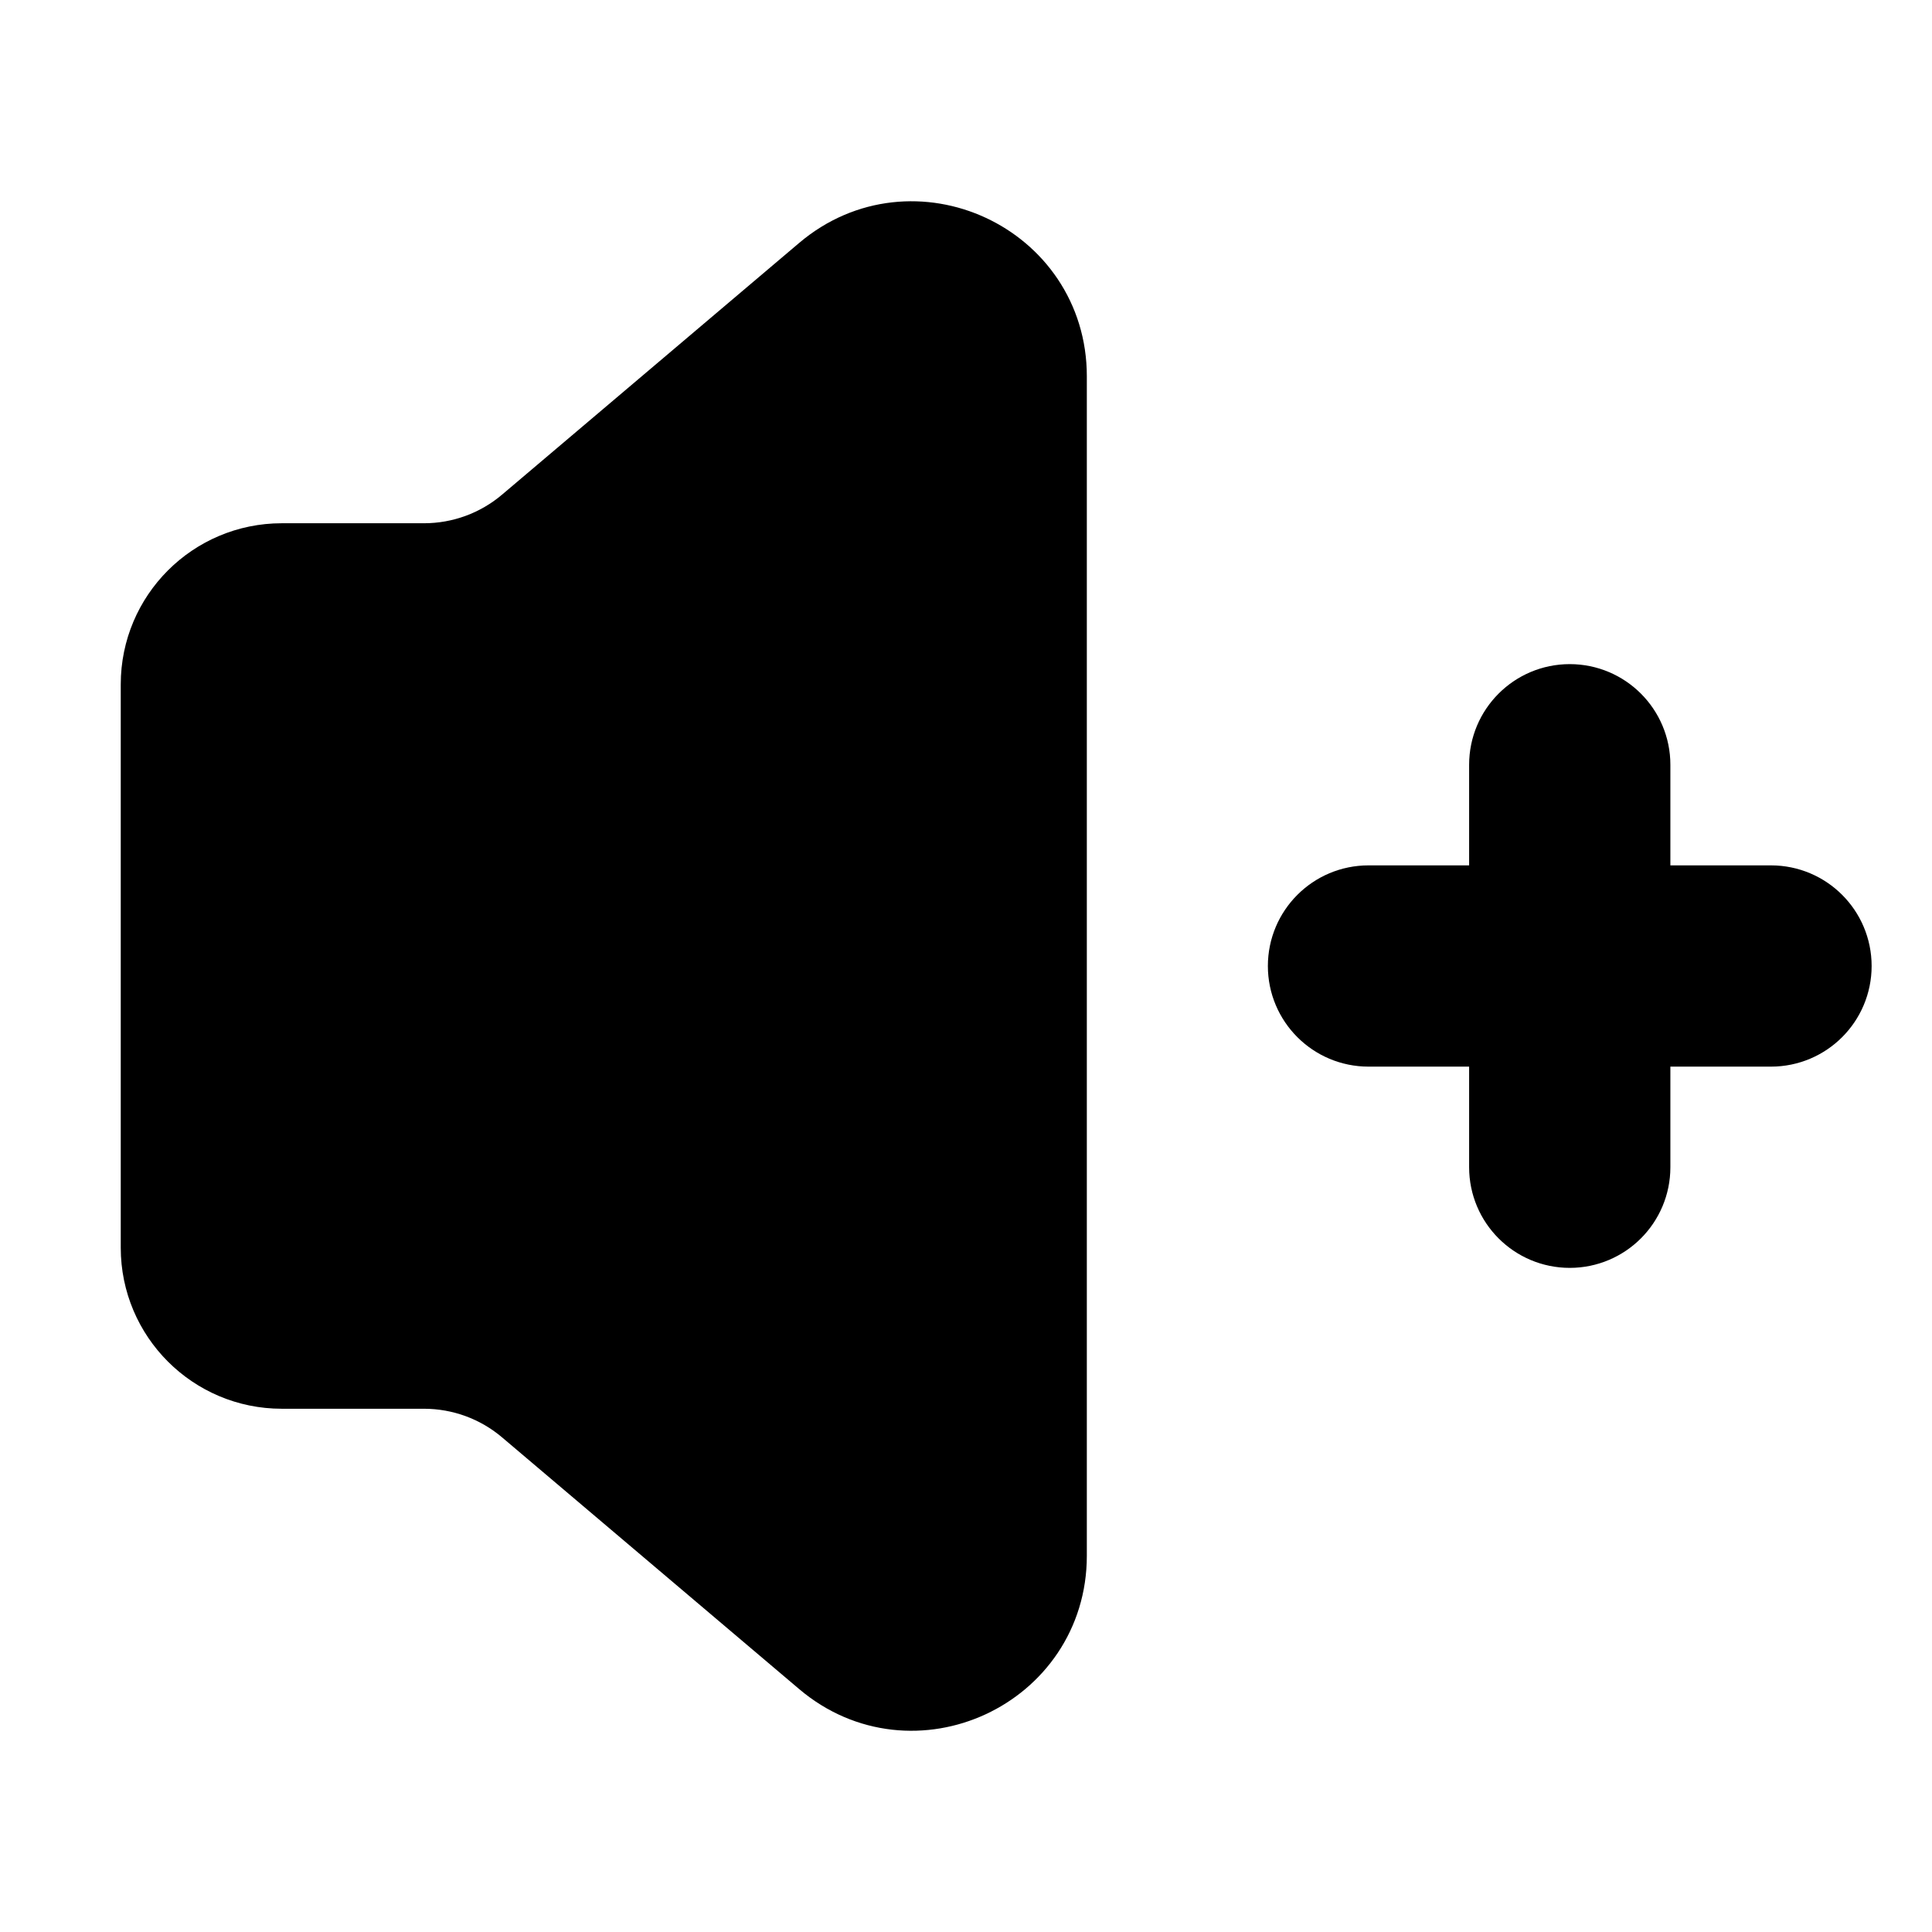 <svg viewBox="0 0 24 24" fill="currentColor" stroke="currentColor" xmlns="http://www.w3.org/2000/svg">
<path d="M3.5 7H5.267C5.741 7 6.199 6.832 6.56 6.526L10.251 3.399C11.336 2.48 13.001 3.251 13.001 4.673V19.327C13.001 20.749 11.336 21.521 10.251 20.601L6.56 17.474C6.199 17.168 5.741 17 5.267 17H3.5C2.672 17 2 16.328 2 15.5V8.501C2 7.672 2.672 7 3.5 7ZM22 11.25H20.25V9.5C20.25 9.086 19.914 8.75 19.5 8.75C19.086 8.75 18.75 9.086 18.75 9.5V11.25H17C16.586 11.25 16.25 11.586 16.25 12C16.25 12.414 16.586 12.75 17 12.75H18.75V14.5C18.75 14.914 19.086 15.25 19.5 15.25C19.914 15.25 20.25 14.914 20.25 14.5V12.75H22C22.414 12.75 22.75 12.414 22.75 12C22.75 11.586 22.414 11.25 22 11.25Z" />
</svg>
